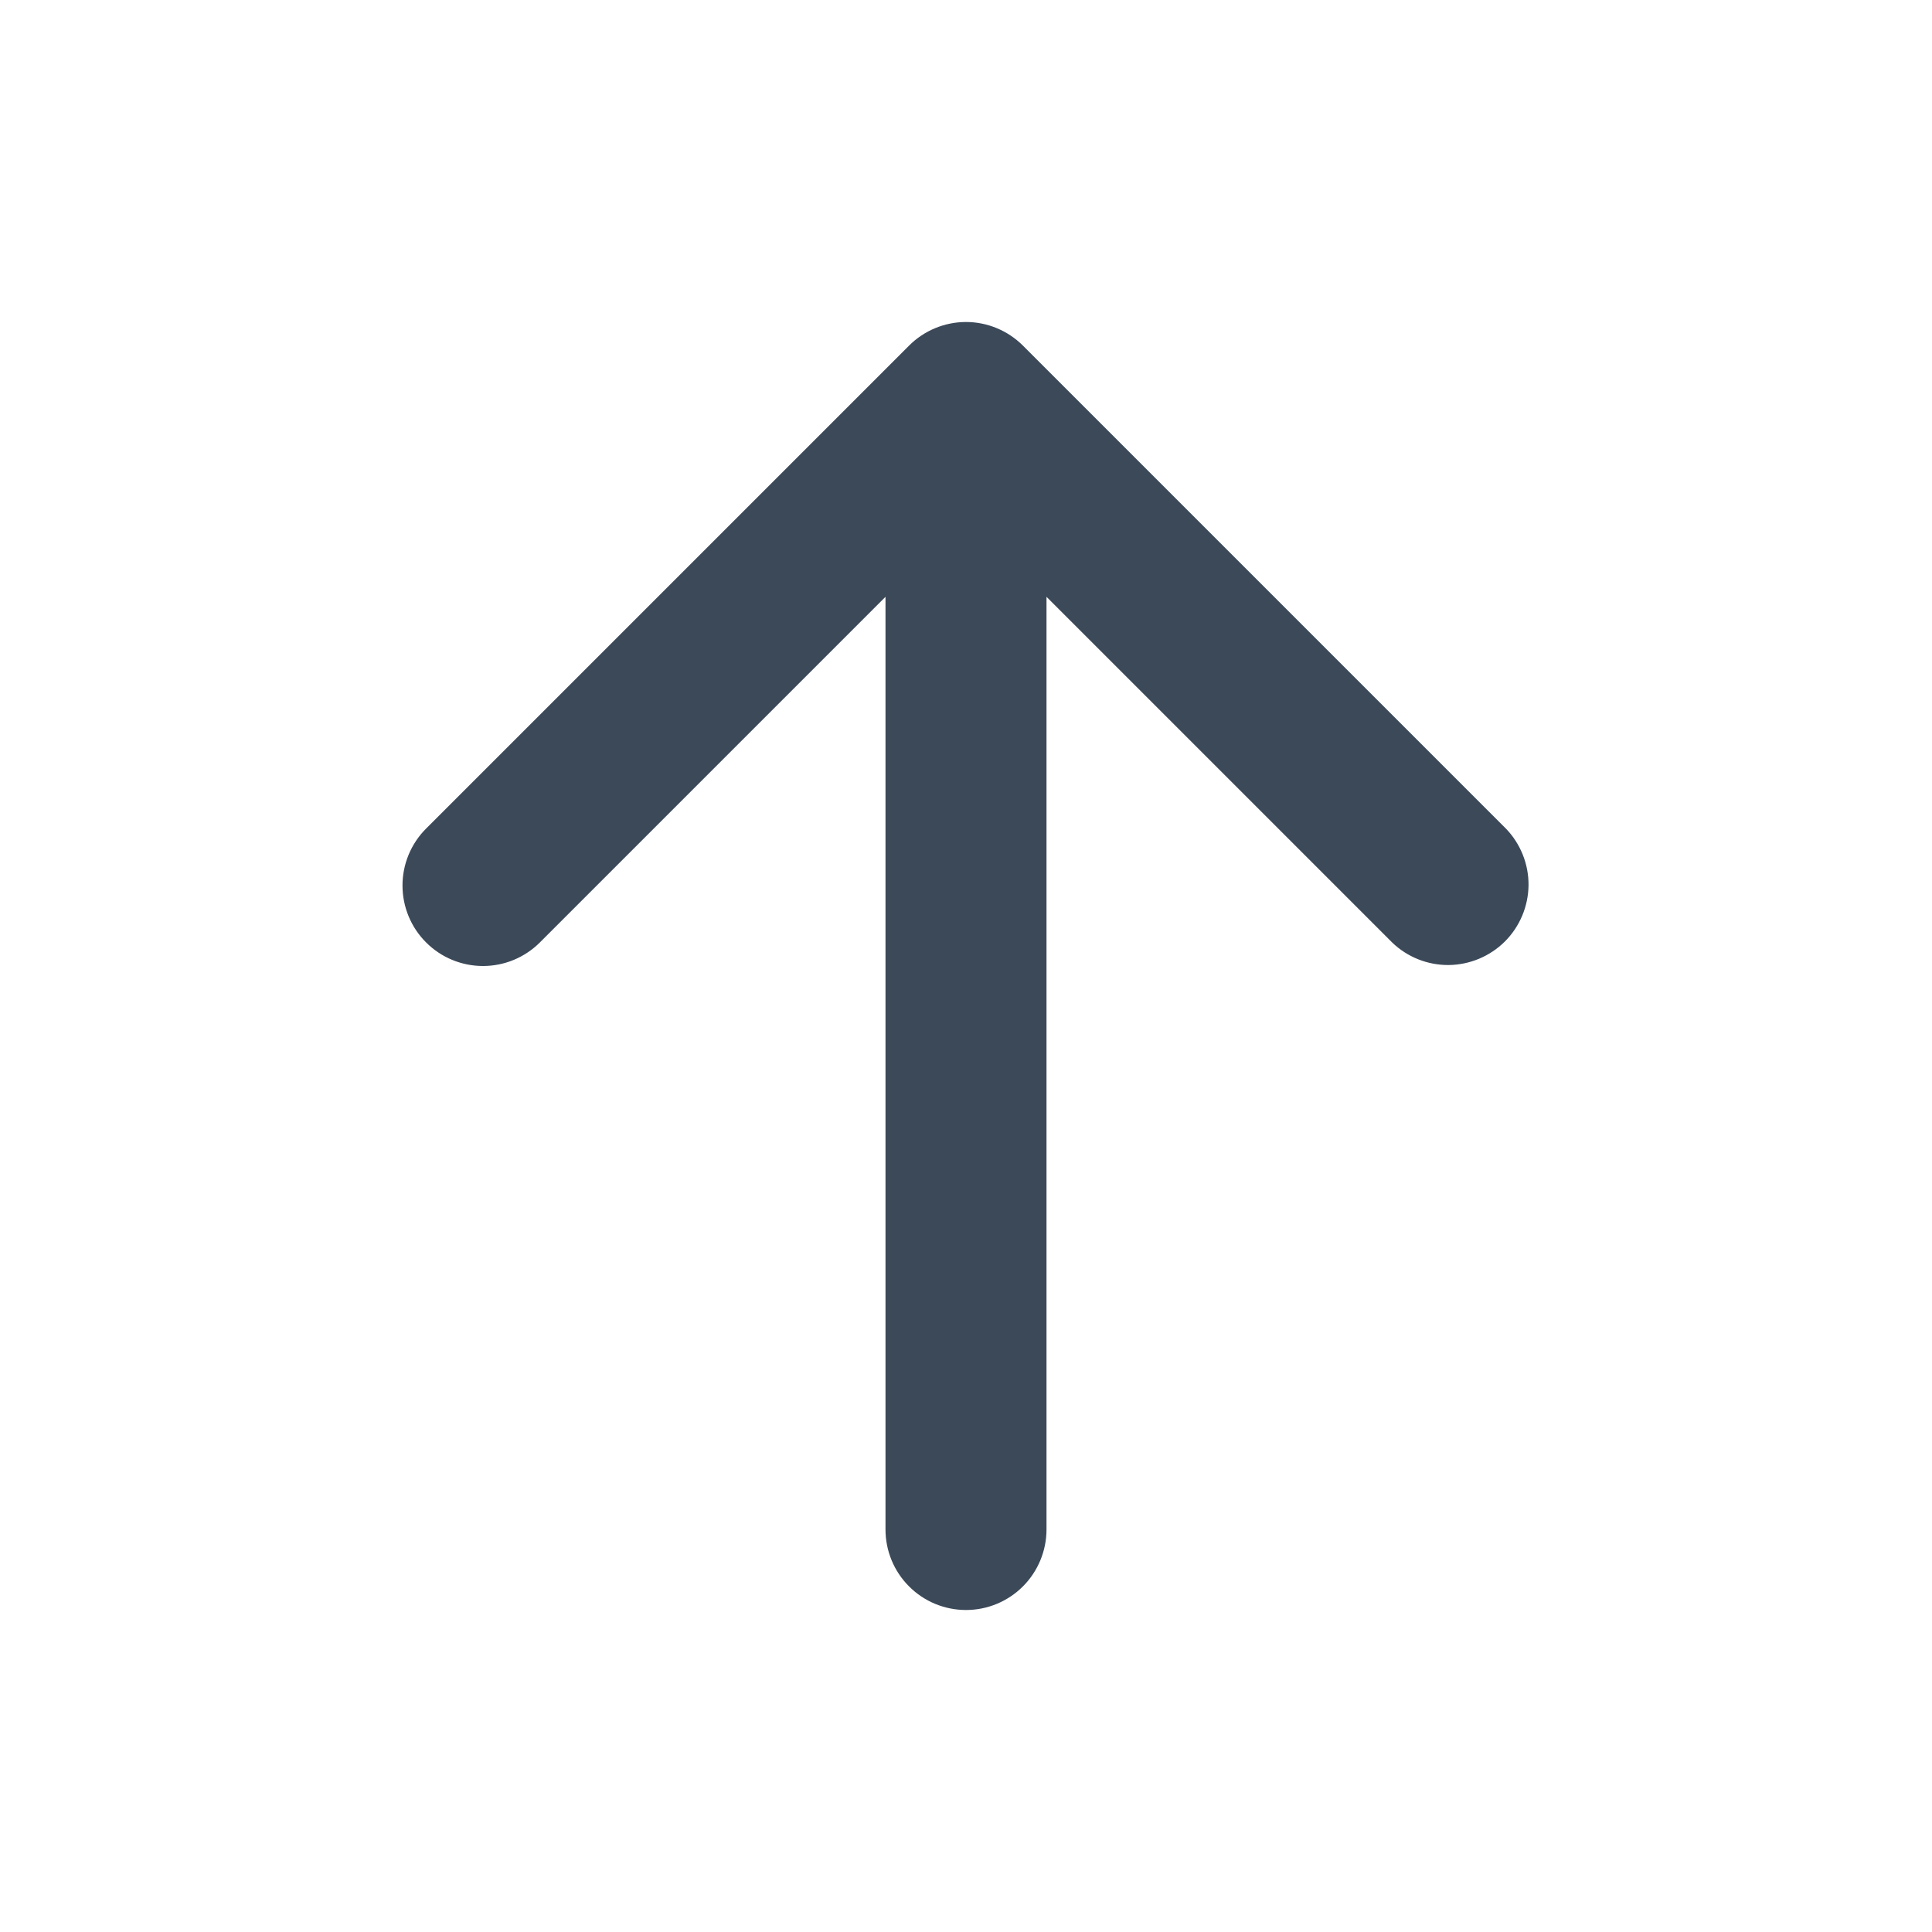 <svg width="24" height="24" viewBox="0 0 24 24" fill="none" xmlns="http://www.w3.org/2000/svg">
<path fill-rule="evenodd" clip-rule="evenodd" d="M5.293 11.707C5.105 11.52 5 11.265 5 11C5 10.735 5.105 10.481 5.293 10.293L11.293 4.293C11.48 4.106 11.735 4 12 4C12.265 4 12.519 4.106 12.707 4.293L18.707 10.293C18.889 10.482 18.99 10.734 18.988 10.996C18.985 11.259 18.88 11.509 18.695 11.695C18.509 11.88 18.258 11.985 17.996 11.988C17.734 11.99 17.481 11.889 17.293 11.707L13 7.414V19C13 19.265 12.894 19.52 12.707 19.707C12.519 19.895 12.265 20 12 20C11.735 20 11.48 19.895 11.293 19.707C11.105 19.52 11 19.265 11 19V7.414L6.707 11.707C6.519 11.895 6.265 12 6 12C5.735 12 5.48 11.895 5.293 11.707Z" fill="#3C4959"/>
</svg>
